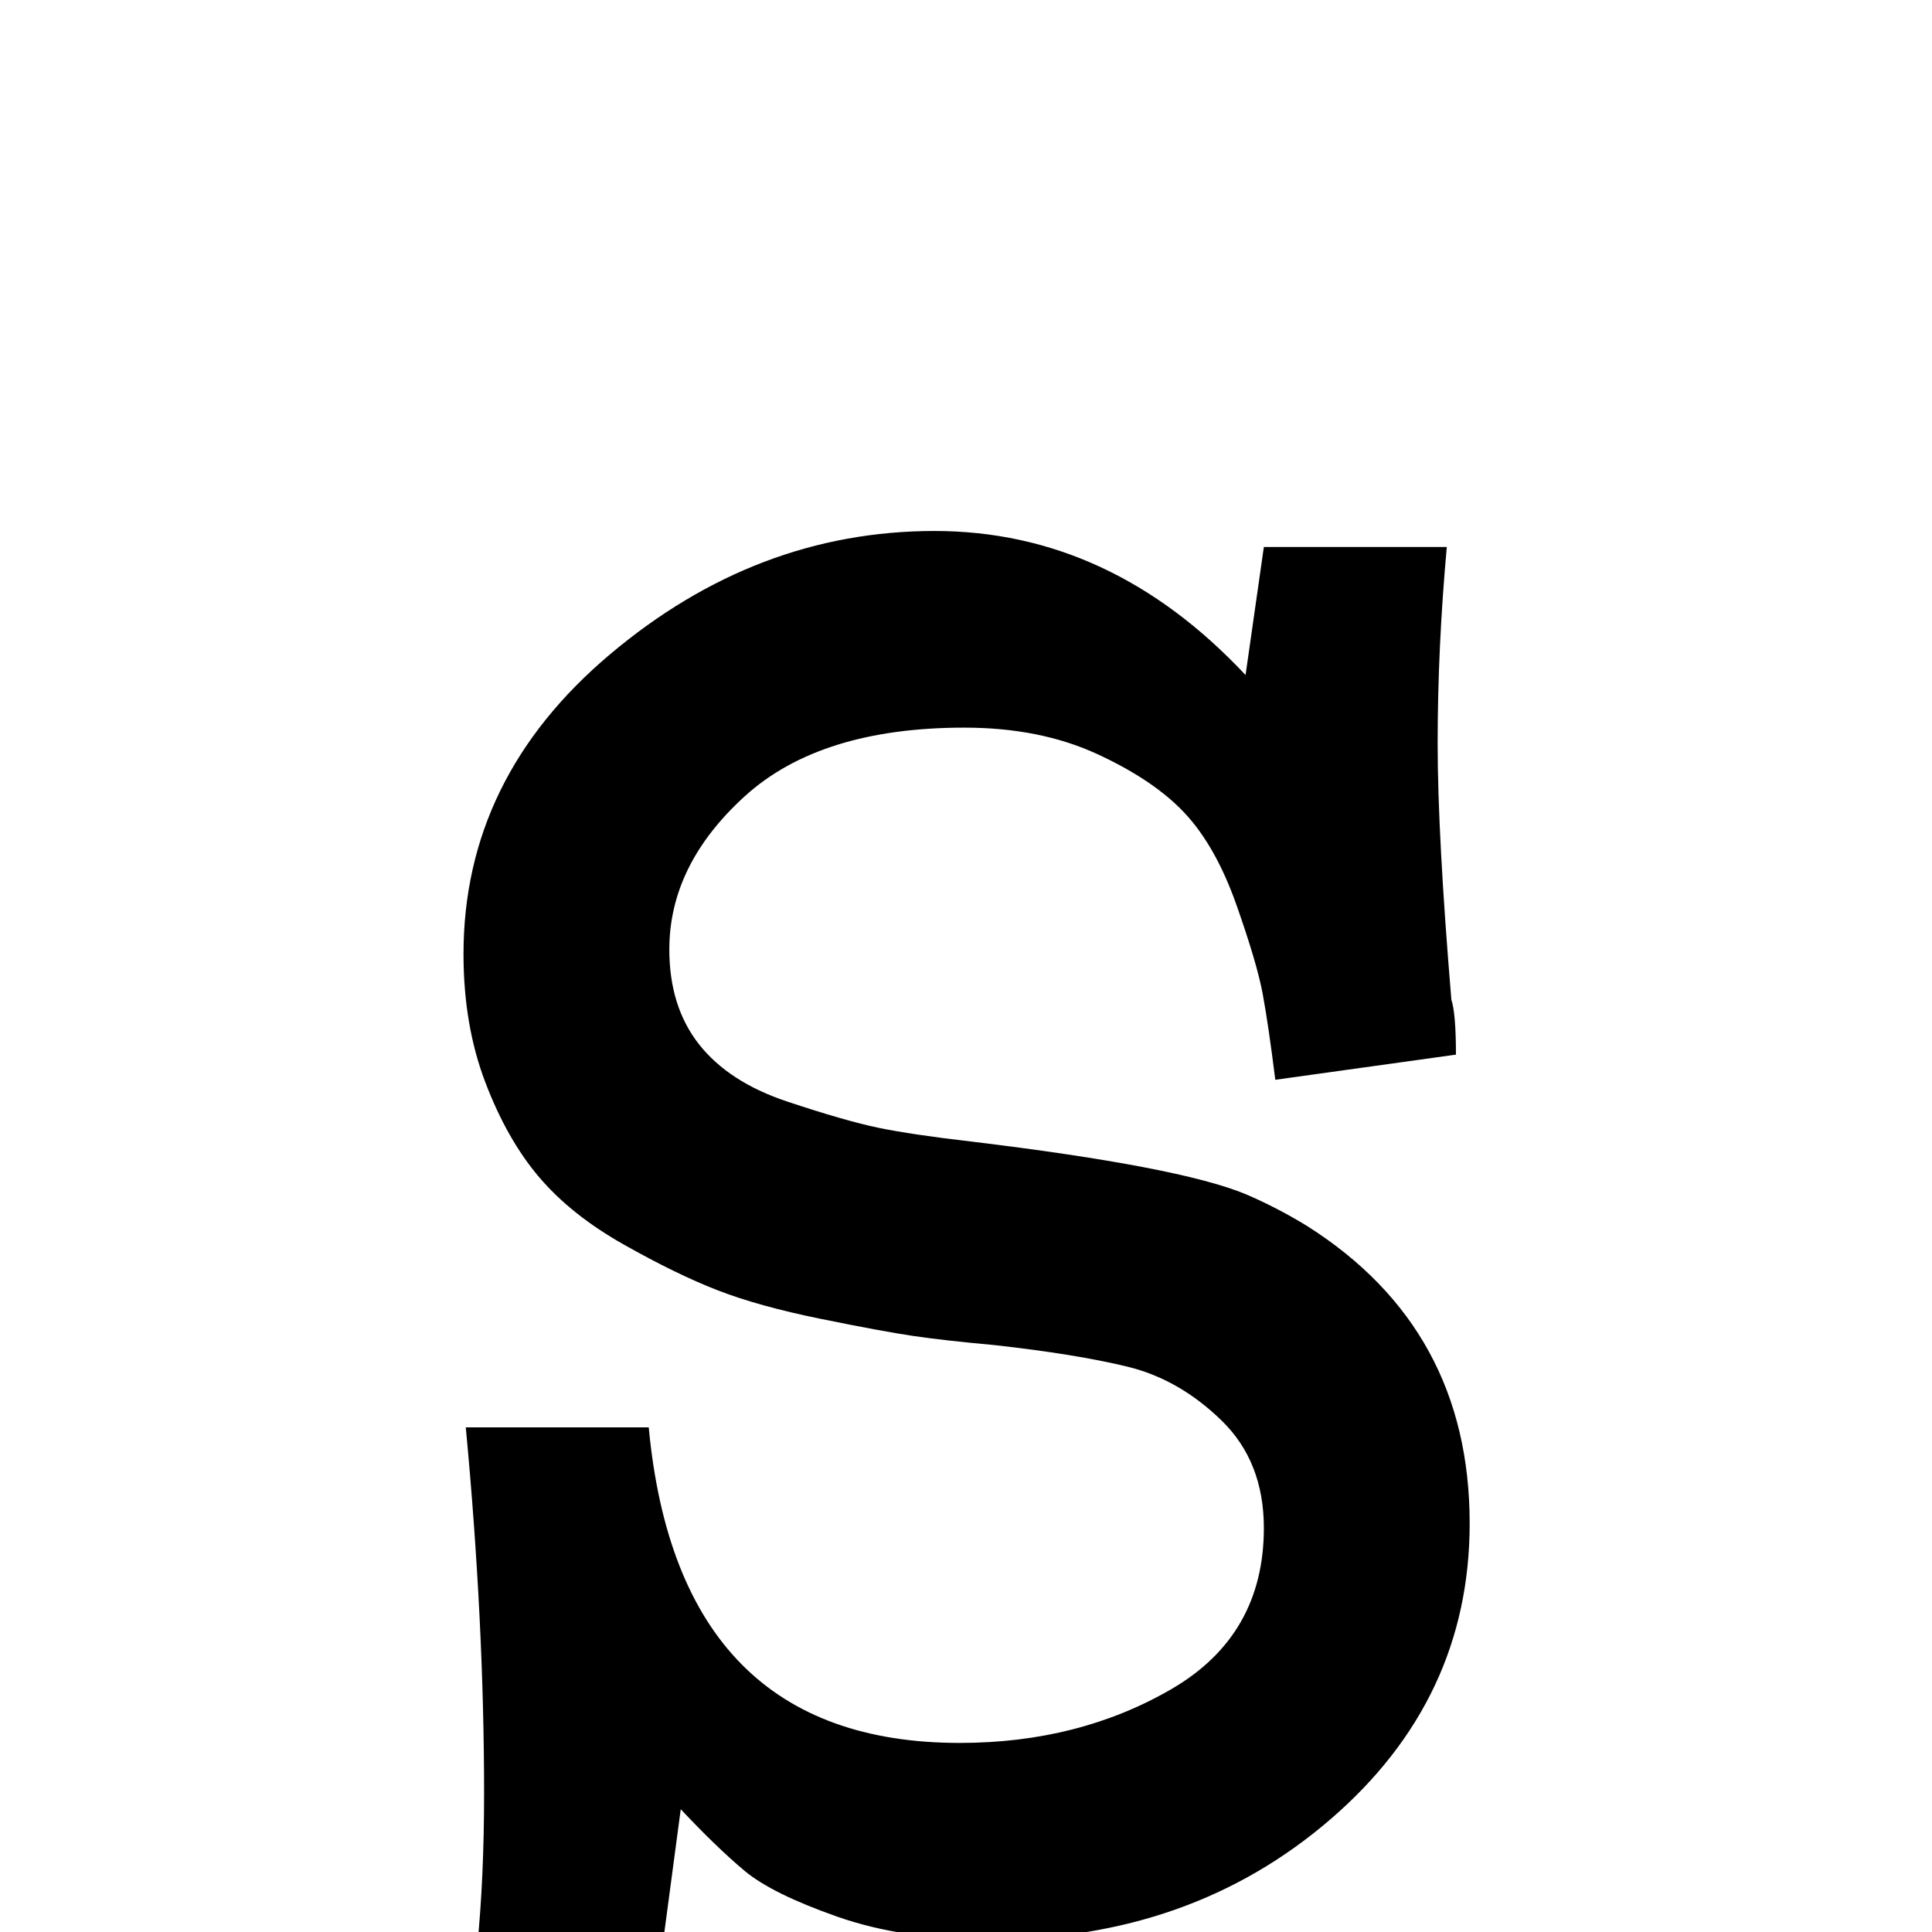 <svg height="512" width="512" xmlns="http://www.w3.org/2000/svg">
<style>
path { fill: black; fill-rule: nonzero; }
</style>
<g transform="translate(8 8) scale(0.606) translate(104.5 819) scale(1 -1)">
<path d="M435,593 l80,0 q-4,-44,-4,-86 q0,-40,6,-112 q2,-6,2,-24 l-79,-11 q-3,24,-5.5,37.5 q-2.5,13.5,-11.5,39 q-9,25.5,-22.5,40 q-13.5,14.5,-38.5,26 q-25,11.5,-58,11.5 q-63,0,-96,-30 q-33,-30,-33,-67 q0,-25,13,-41.5 q13,-16.5,38.5,-25 q25.5,-8.5,40,-11.5 q14.5,-3,40.5,-6 q91,-11,120,-23 q14,-6,27,-14 q71,-45,71,-130 q0,-77,-61,-129.5 q-61,-52.5,-149,-52.5 q-38,0,-66.5,10 q-28.5,10,-40.5,20 q-12,10,-28,27 l-8,-60 l-81,0 q3,30,3,67 q0,75,-8,160 l80,0 q13,-138,136,-138 q52,0,92.5,23.5 q40.5,23.5,40.5,70.5 q0,29,-18.5,47 q-18.5,18,-41,23.5 q-22.5,5.5,-58.5,9.5 q-22,2,-35.5,4 q-13.5,2,-40.5,7.5 q-27,5.5,-45,12.5 q-18,7,-41,20 q-23,13,-37,29.5 q-14,16.5,-23.5,41.5 q-9.5,25,-9.5,56 q0,77,64,131 q64,54,142,54 q77,0,136,-63 l8,56 z"/>
</g>
</svg>